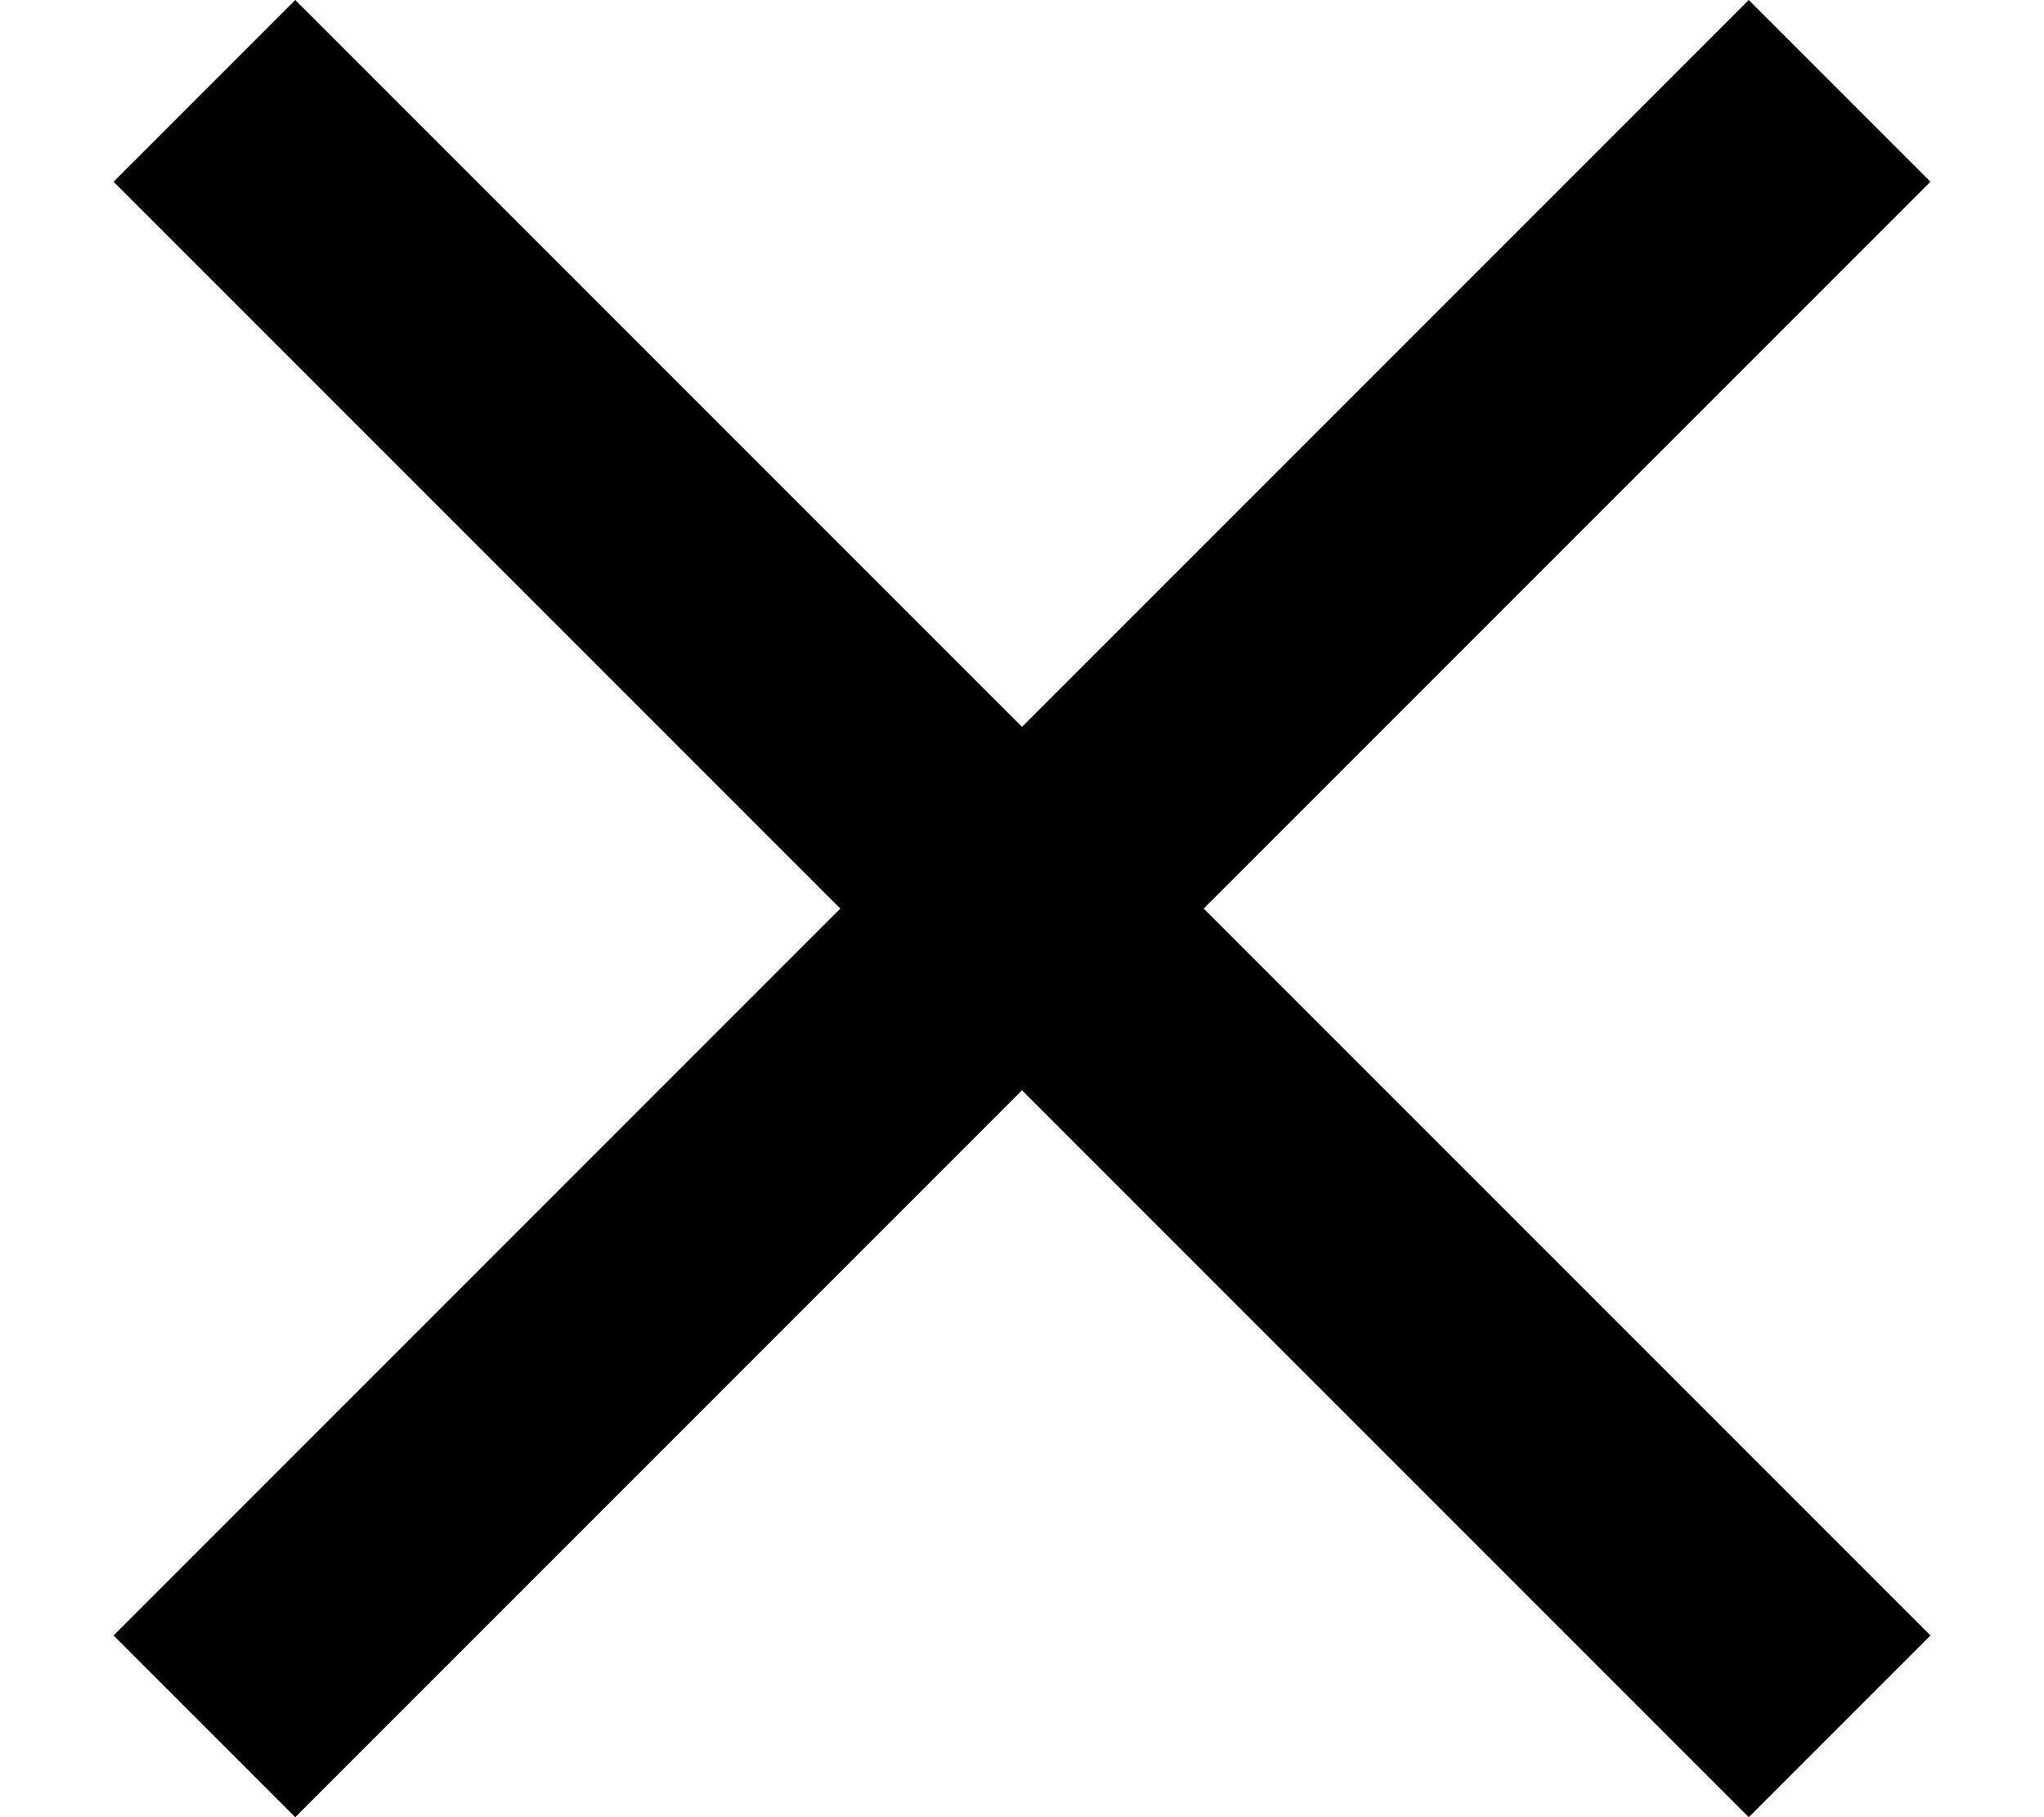 <svg xmlns="http://www.w3.org/2000/svg"  xmlns:xlink="http://www.w3.org/1999/xlink"  class="bk-icon -fonticon-aclose" height="32" width="36" viewBox="0 0 36 32" role="presentation" aria-hidden="true" focusable="false">
  <path d="M34 3.2L30.8 0 18 12.8 5.2 0 2 3.2 14.8 16 2 28.8 5.2 32 18 19.2 30.8 32l3.2-3.2L21.2 16 34 3.2z"></path>
</svg>